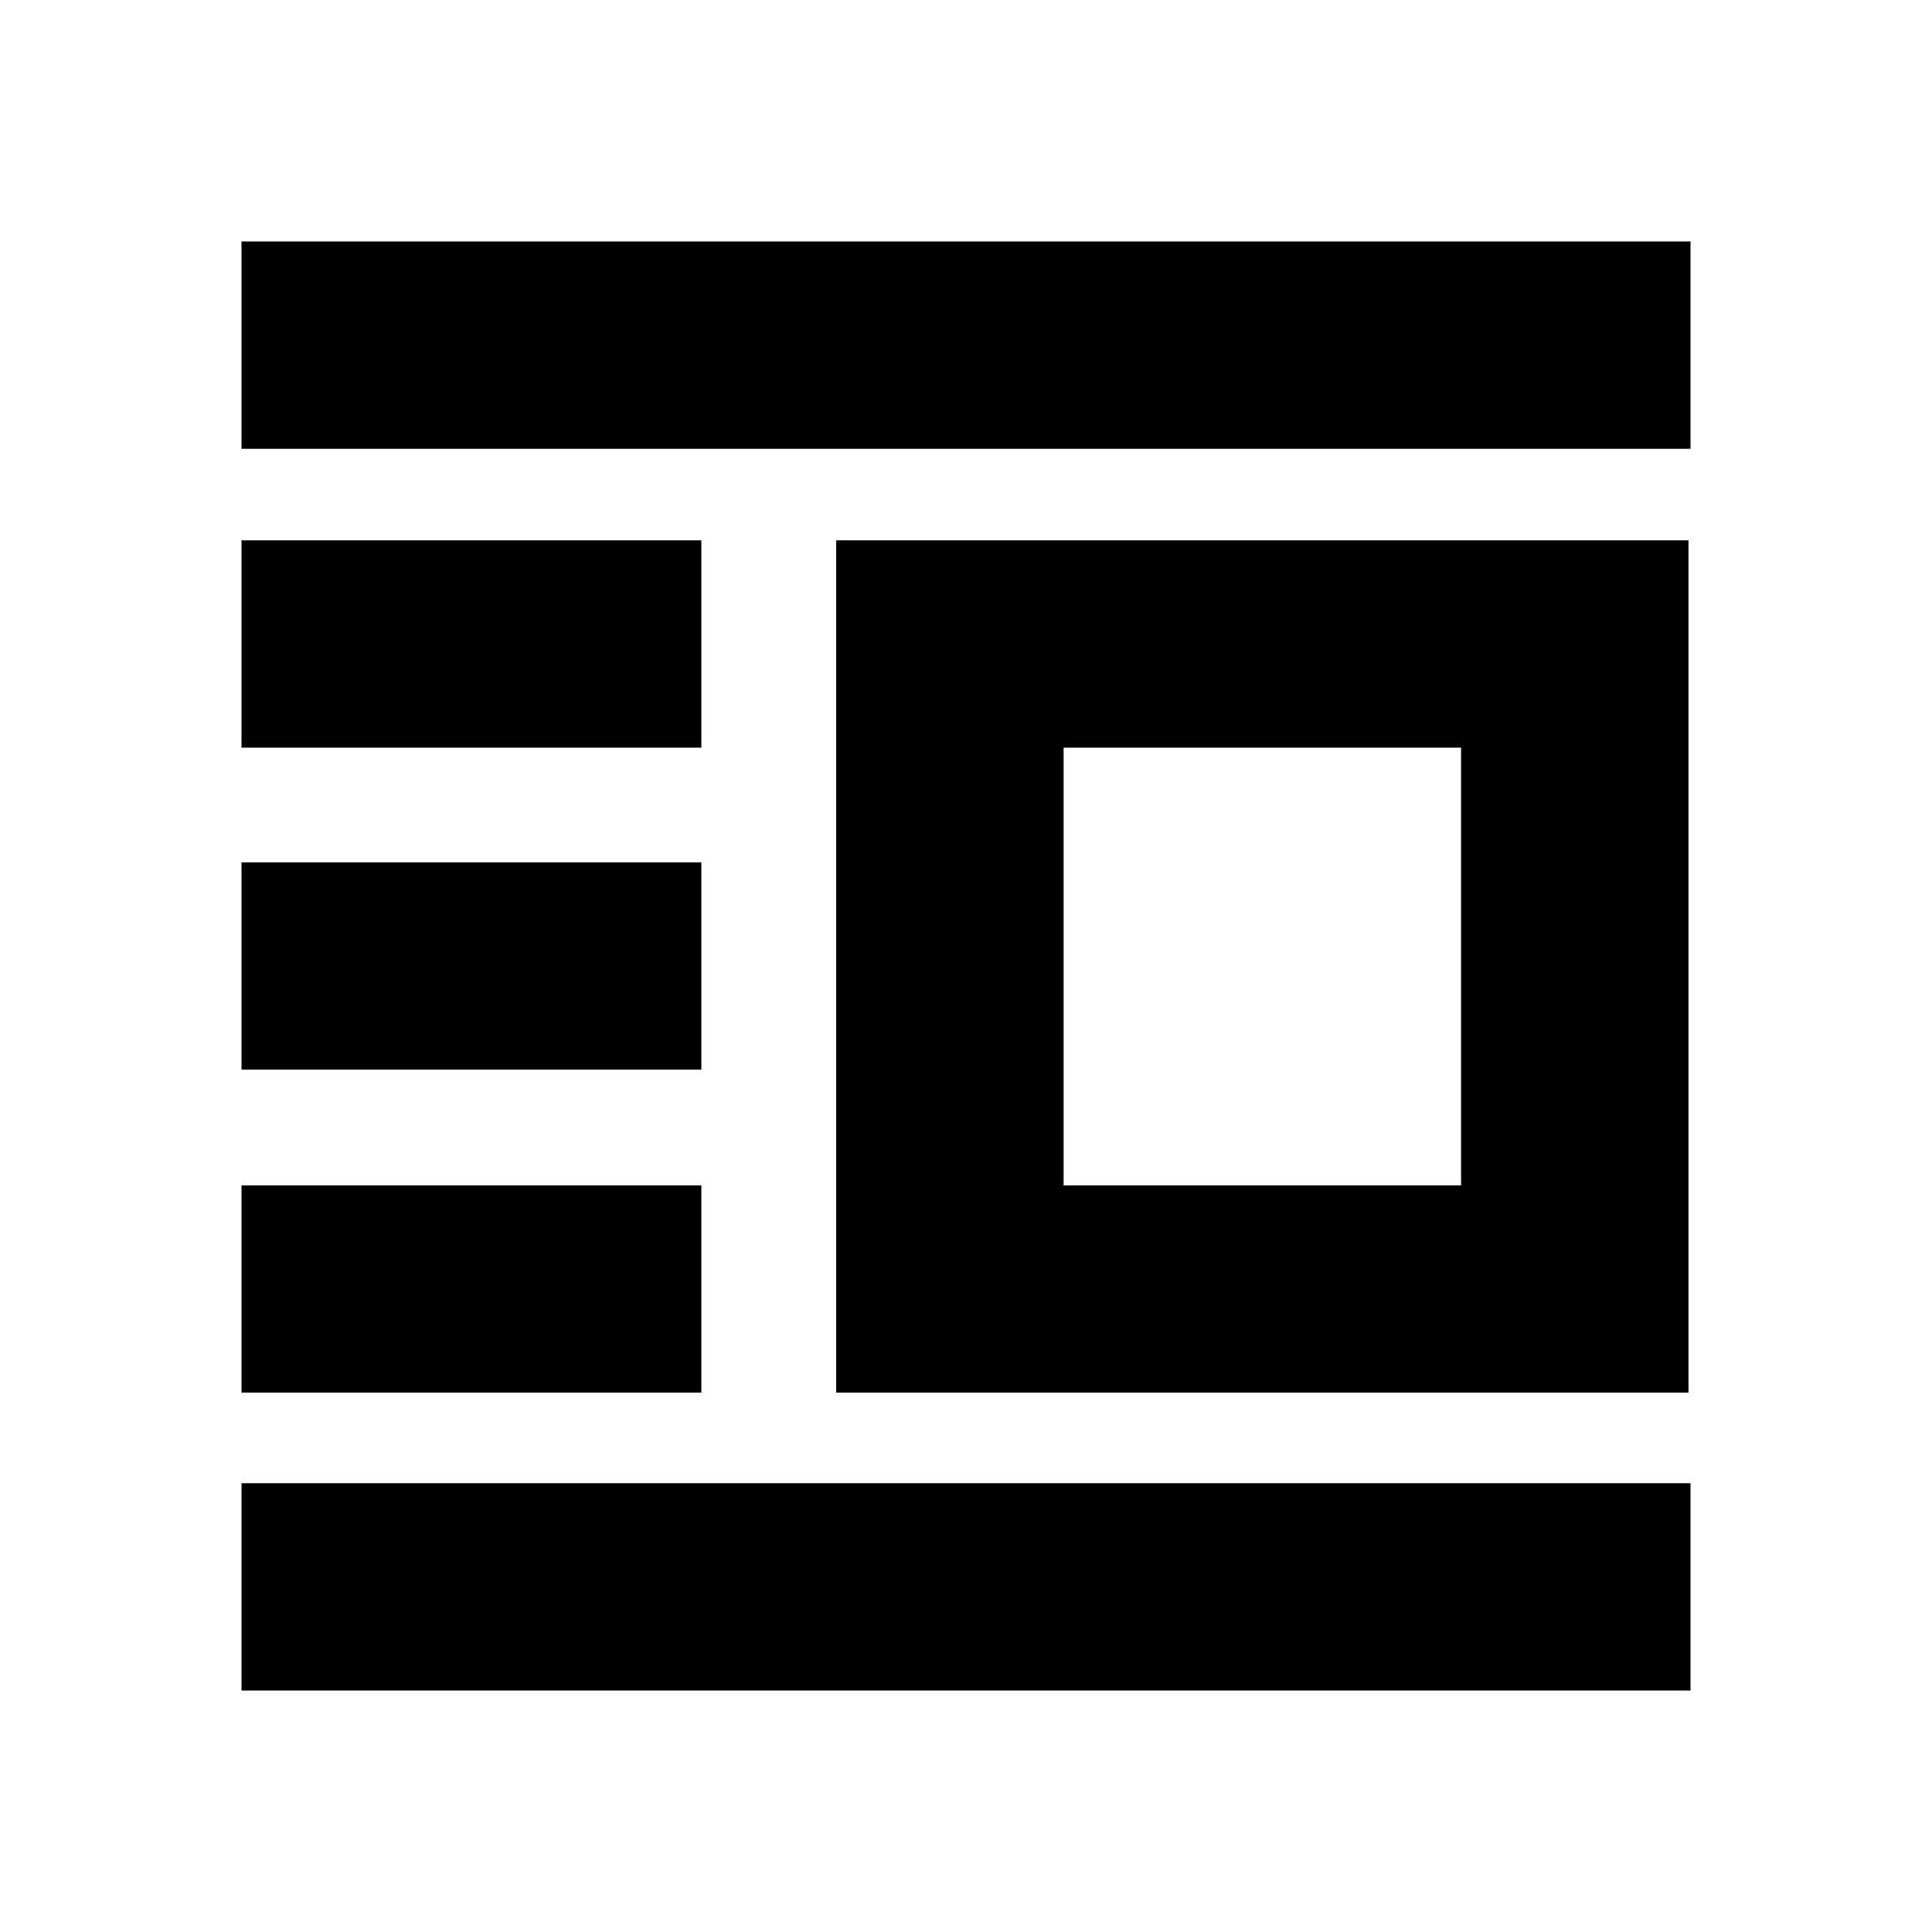 <svg xmlns="http://www.w3.org/2000/svg" height="20" viewBox="0 -960 960 960" width="20"><path d="M415.5-268v-423.5H839V-268H415.5Zm113-103H726v-217.5H528.5V-371ZM120-120v-103h720v103H120Zm0-148v-103h228.5v103H120Zm0-160.5v-103h228.5v103H120Zm0-160v-103h228.5v103H120Zm0-148.5v-103h720v103H120Z"/></svg>